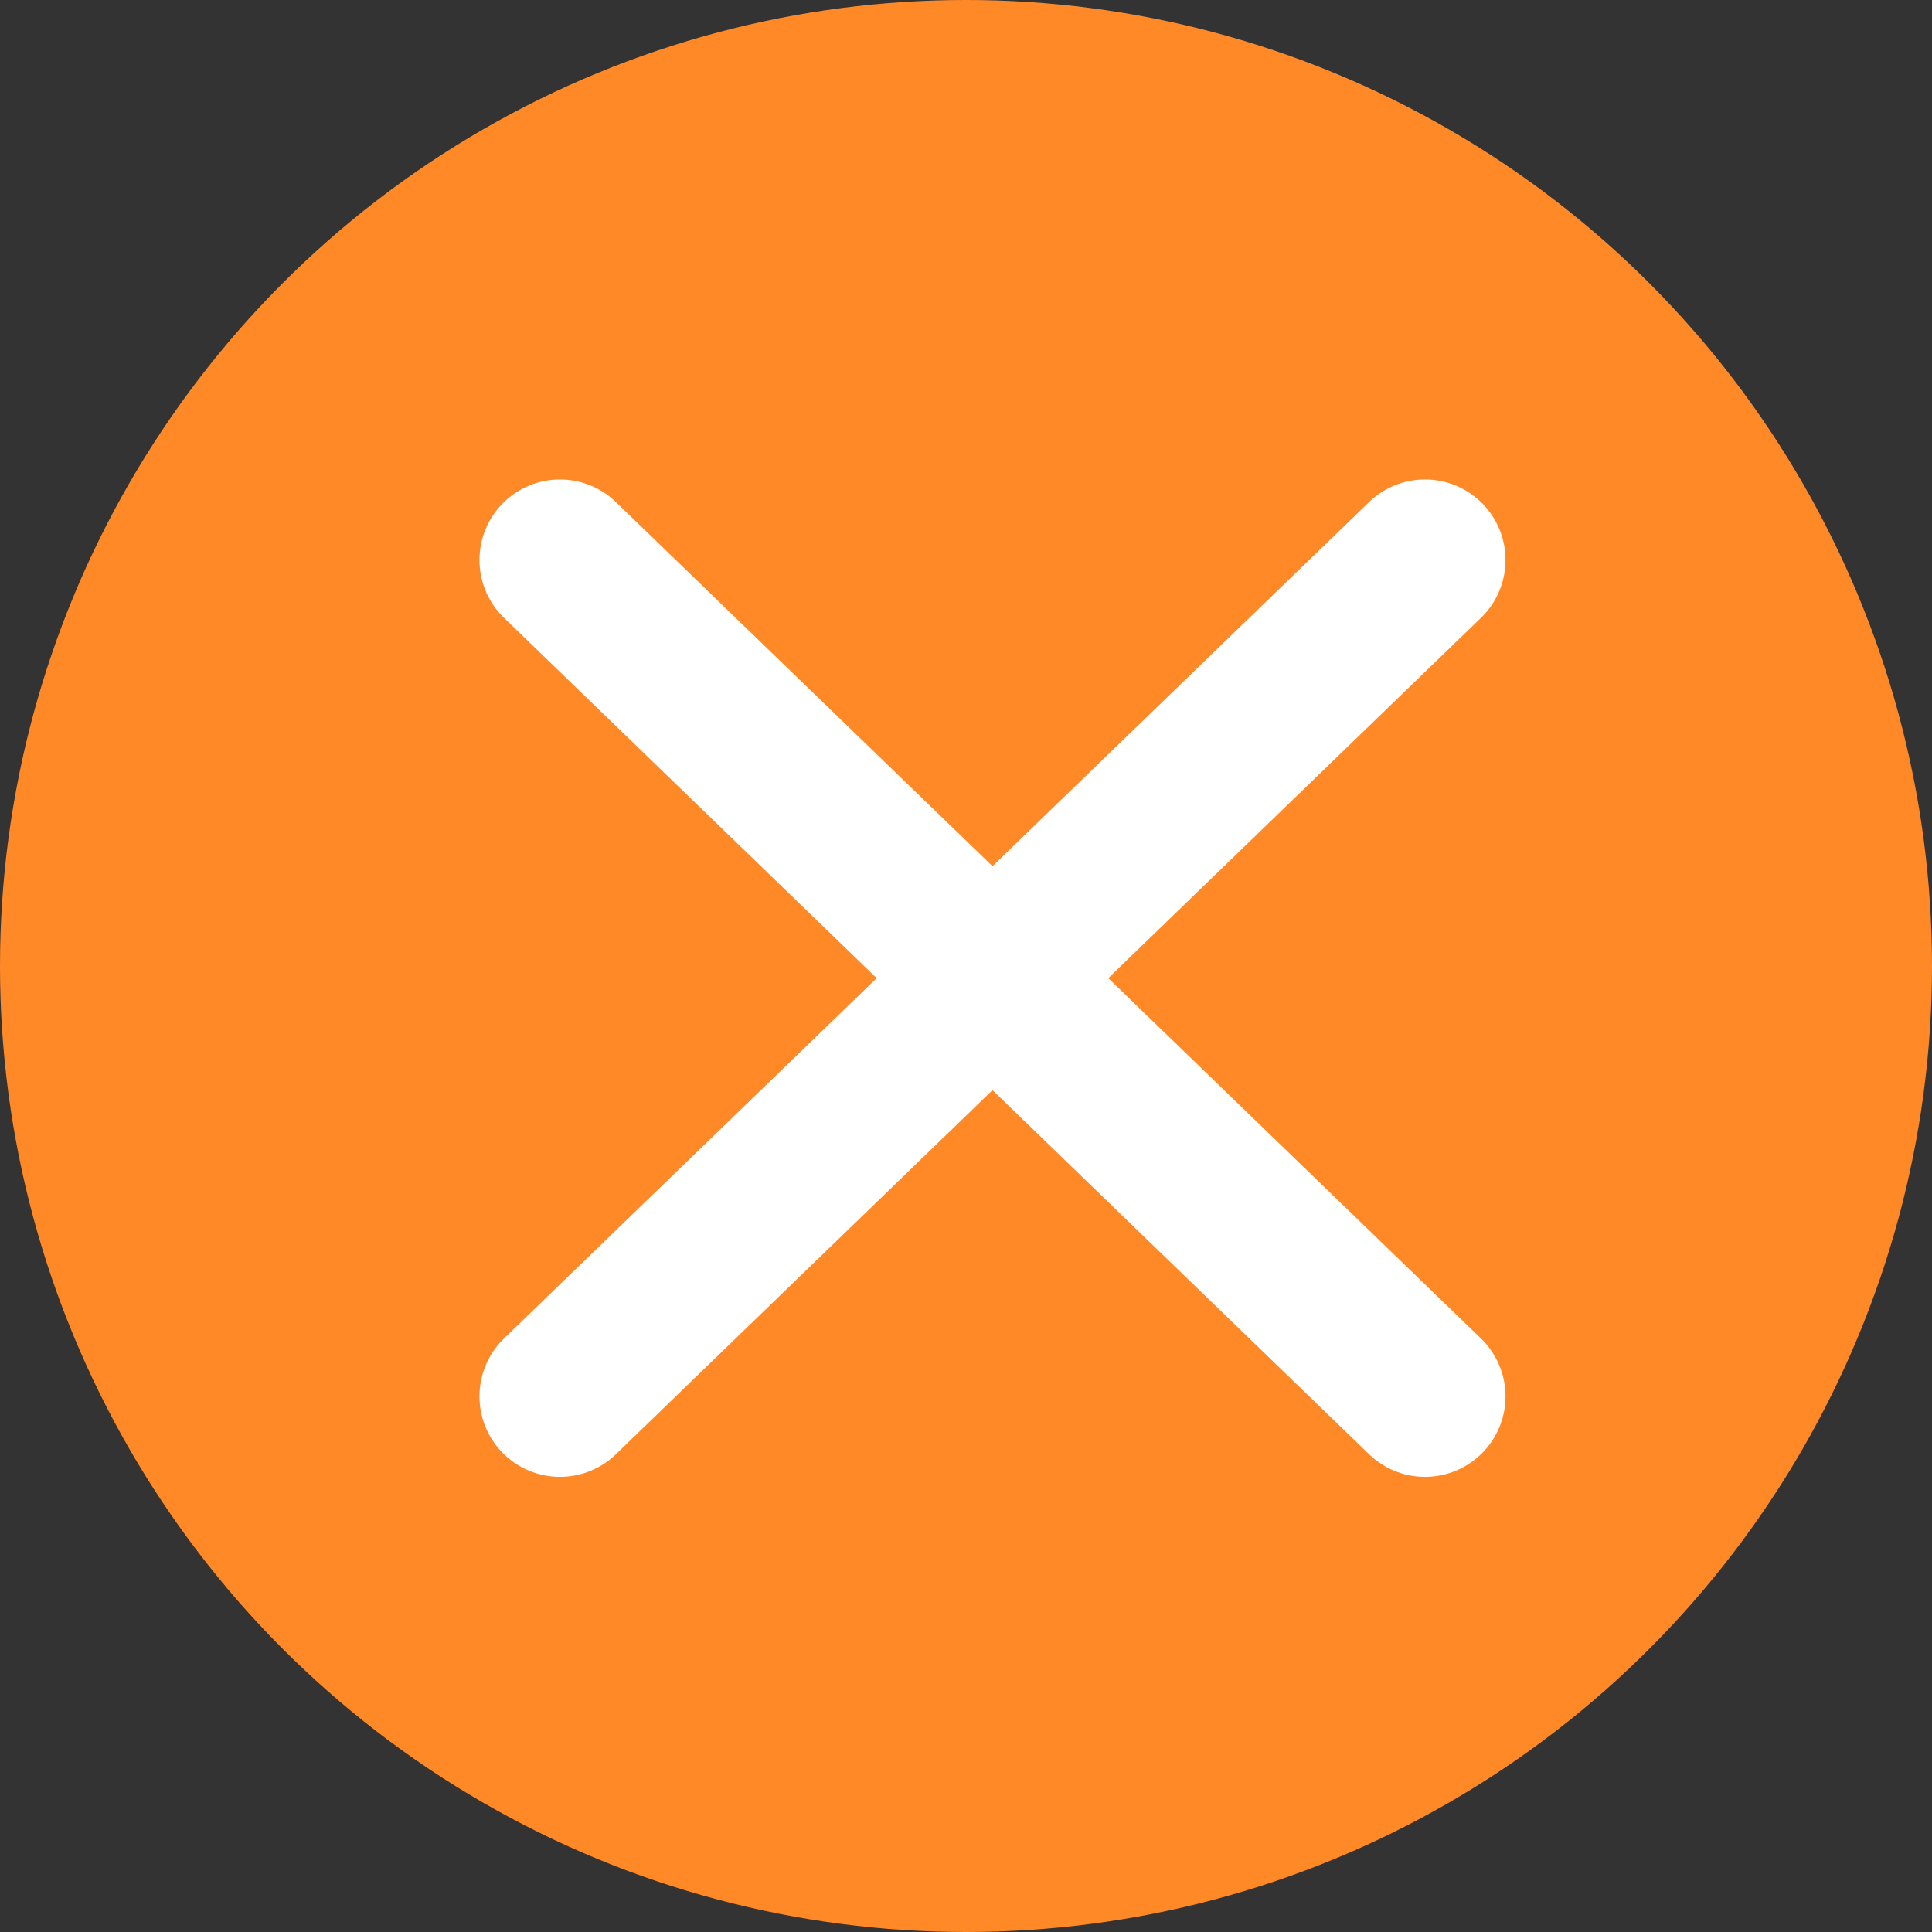 <svg xmlns="http://www.w3.org/2000/svg" width="24" height="24" viewBox="0 0 24 24">
  <rect x="0" y="0" width="24" height="24" fill="#333333" stroke="none"/>
  <defs>
    <style>
      .cls-1 {
        fill: #ff8927;
      }

      .cls-2 {
        fill: none;
        stroke: #fff;
        stroke-linecap: round;
        stroke-width: 2px;
      }
    </style>
  </defs>
  <g id="组_6058" data-name="组 6058" transform="translate(-927.522 -580.522)">
    <circle id="椭圆_296" data-name="椭圆 296" class="cls-1" cx="12" cy="12" r="12" transform="translate(927.522 580.522)"/>
    <g id="组_6057" data-name="组 6057" transform="translate(934.478 587.478)">
      <line id="直线_45" data-name="直线 45" class="cls-2" x1="10.746" y2="10.39"/>
      <line id="直线_46" data-name="直线 46" class="cls-2" x2="10.746" y2="10.39"/>
    </g>
  </g>
</svg>
